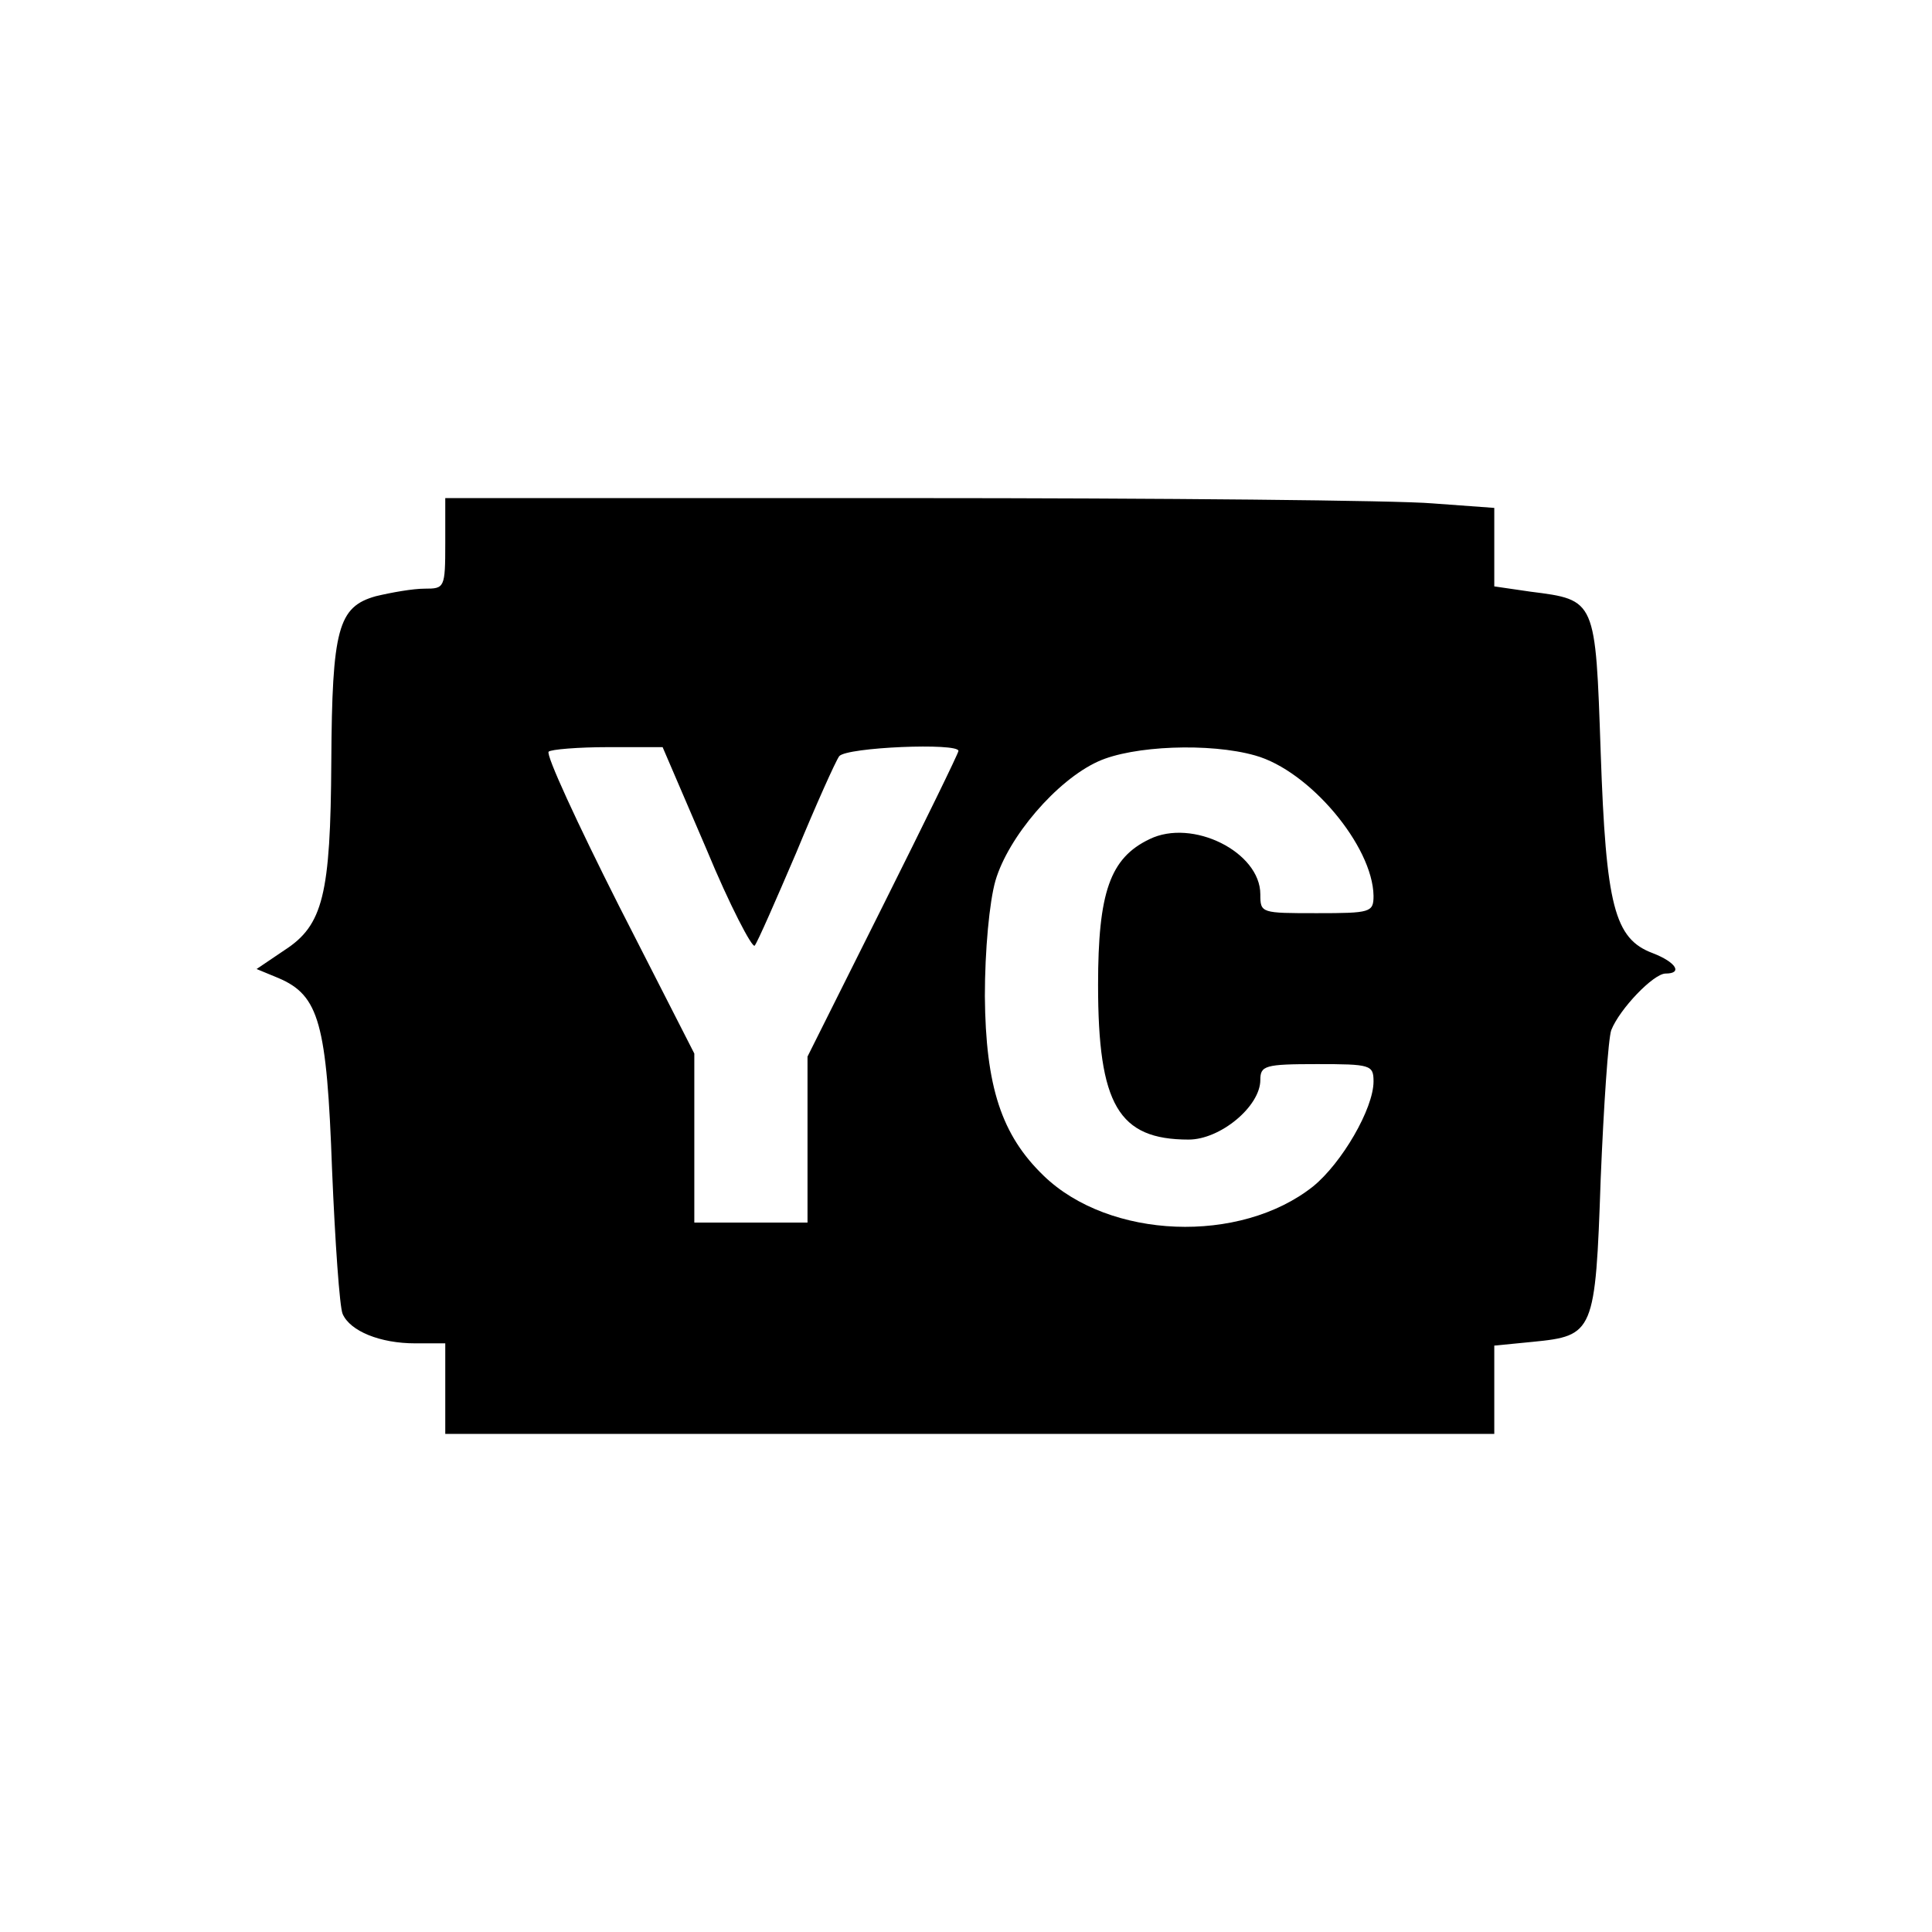 <?xml version="1.0" standalone="no"?>
<!DOCTYPE svg PUBLIC "-//W3C//DTD SVG 20010904//EN"
 "http://www.w3.org/TR/2001/REC-SVG-20010904/DTD/svg10.dtd">
<svg version="1.0" xmlns="http://www.w3.org/2000/svg"
 width="256pt" height="256pt" viewBox="0 0 256 256"
 preserveAspectRatio="xMidYMid meet">
<g transform="translate(0,256) scale(0.1,-0.1)"
fill="#000000" stroke="none">
<path d="M590 1840 c0 -59 -1 -60 -27 -60 -16 0 -44 -5 -65 -10 -50 -14 -58
-43 -59 -219 -1 -177 -11 -217 -62 -250 l-37 -25 29 -12 c54 -23 64 -60 71
-254 4 -96 10 -182 14 -191 10 -23 50 -39 96 -39 l40 0 0 -60 0 -60 695 0 695
0 0 59 0 58 51 5 c81 8 83 12 90 216 4 97 10 186 14 197 11 28 56 75 72 75 23
0 14 15 -17 27 -51 19 -62 63 -69 266 -7 203 -6 202 -93 213 l-48 7 0 52 0 52
-82 6 c-46 4 -359 7 -695 7 l-613 0 0 -60z m346 -405 c31 -75 61 -132 64 -128
4 5 28 60 55 123 26 63 52 121 57 128 10 12 158 18 158 7 0 -3 -45 -95 -100
-205 l-100 -200 0 -110 0 -110 -75 0 -75 0 0 112 0 112 -100 196 c-55 109 -97
200 -93 204 3 3 39 6 79 6 l72 0 58 -135z m727 124 c72 -20 156 -120 157 -186
0 -22 -4 -23 -75 -23 -74 0 -75 0 -75 25 0 56 -90 101 -147 73 -52 -25 -68
-70 -68 -193 0 -159 27 -205 120 -205 42 0 95 44 95 79 0 19 6 21 75 21 71 0
75 -1 75 -23 0 -36 -42 -108 -80 -139 -97 -77 -270 -70 -357 14 -56 54 -77
118 -78 238 0 61 6 125 14 153 17 58 81 133 136 158 46 21 148 25 208 8z"/>
</g>
</svg>
